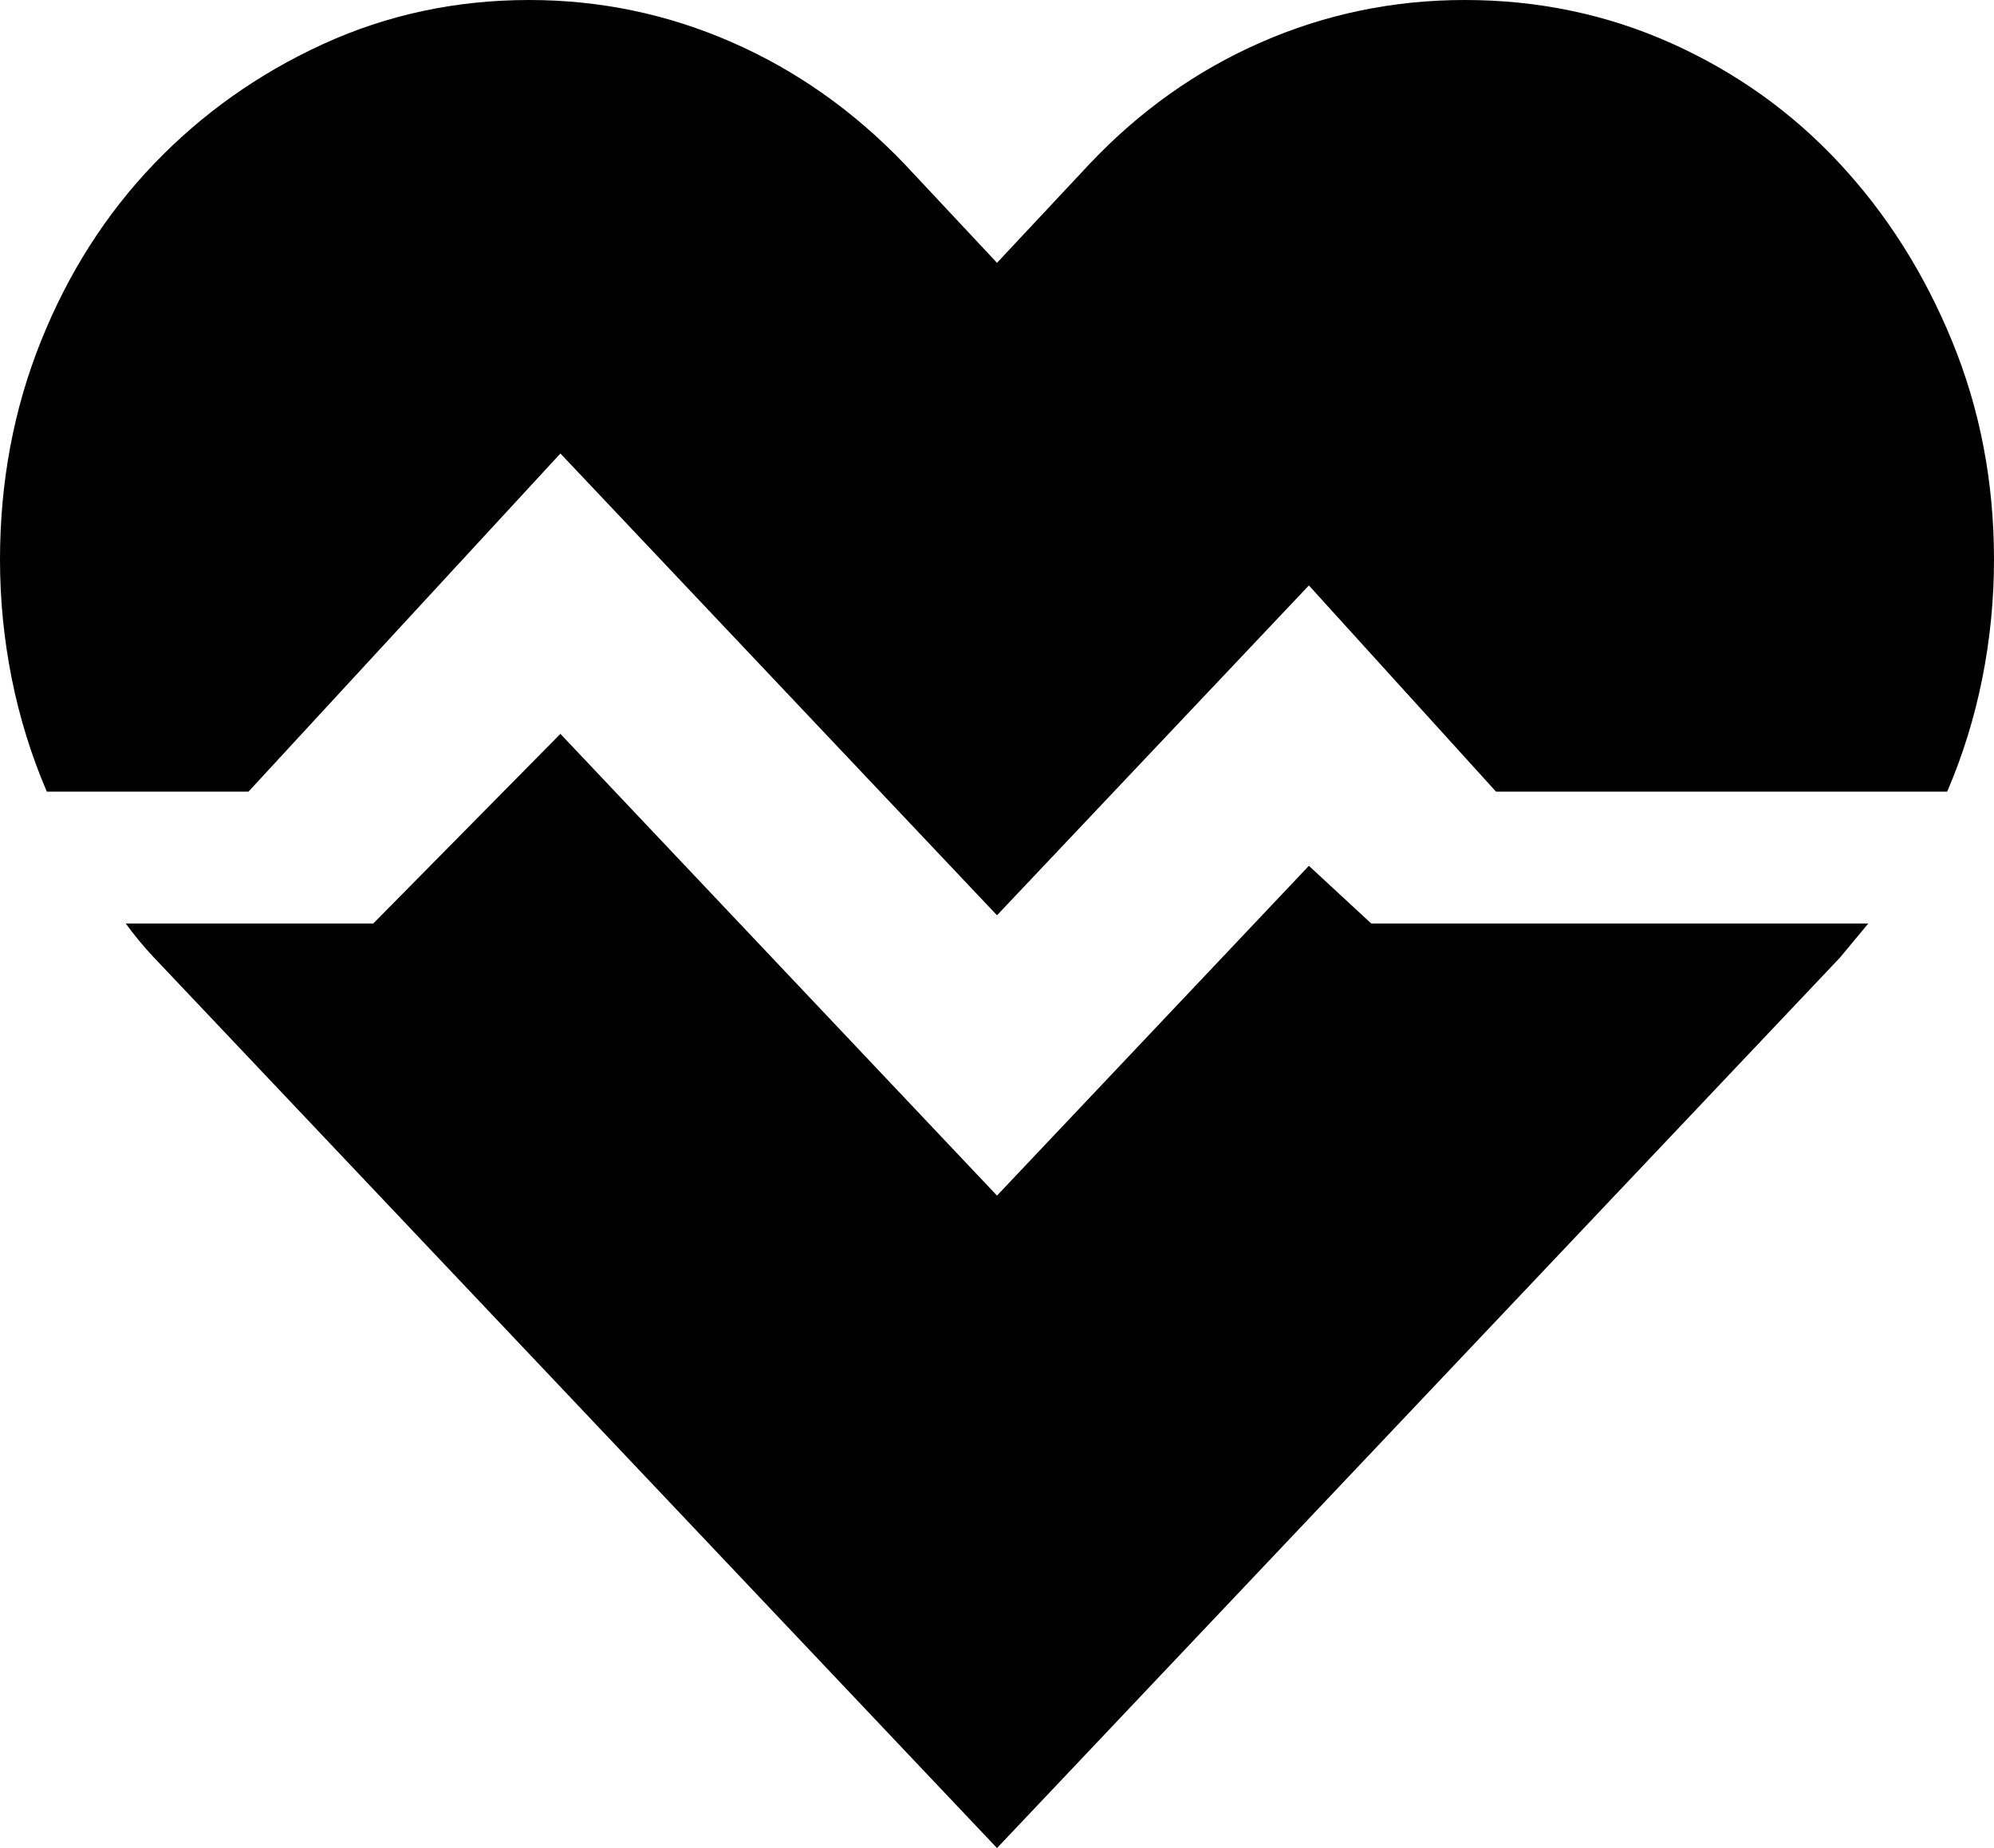 <svg width="41" height="38" viewBox="0 0 41 38" fill="none" xmlns="http://www.w3.org/2000/svg">
<path d="M30.119 0C31.628 0 33.044 0.297 34.367 0.89C35.69 1.484 36.839 2.303 37.814 3.349C38.789 4.394 39.564 5.616 40.138 7.015C40.713 8.414 41 9.912 41 11.508C41 12.328 40.92 13.14 40.76 13.945C40.599 14.751 40.359 15.528 40.038 16.277H30.76L26.913 12.038L20.5 18.82L11.523 9.325L5.11 16.277H0.962C0.641 15.528 0.401 14.751 0.24 13.945C0.08 13.14 0 12.328 0 11.508C0 9.912 0.281 8.414 0.842 7.015C1.403 5.616 2.178 4.401 3.166 3.37C4.155 2.338 5.31 1.519 6.633 0.911C7.956 0.304 9.372 0 10.881 0C12.337 0 13.727 0.29 15.049 0.869C16.372 1.448 17.554 2.282 18.596 3.37L20.5 5.404L22.404 3.37C23.432 2.282 24.608 1.448 25.931 0.869C27.253 0.29 28.649 0 30.119 0ZM28.195 18.989H38.415L38.134 19.328C38.041 19.442 37.941 19.562 37.834 19.689L20.5 38L3.166 19.689C3.059 19.576 2.959 19.463 2.866 19.35C2.772 19.237 2.679 19.117 2.585 18.989H7.675L11.523 15.09L20.5 24.584L23.706 21.194L26.913 17.803L28.195 18.989Z" fill="black"/>
</svg>
